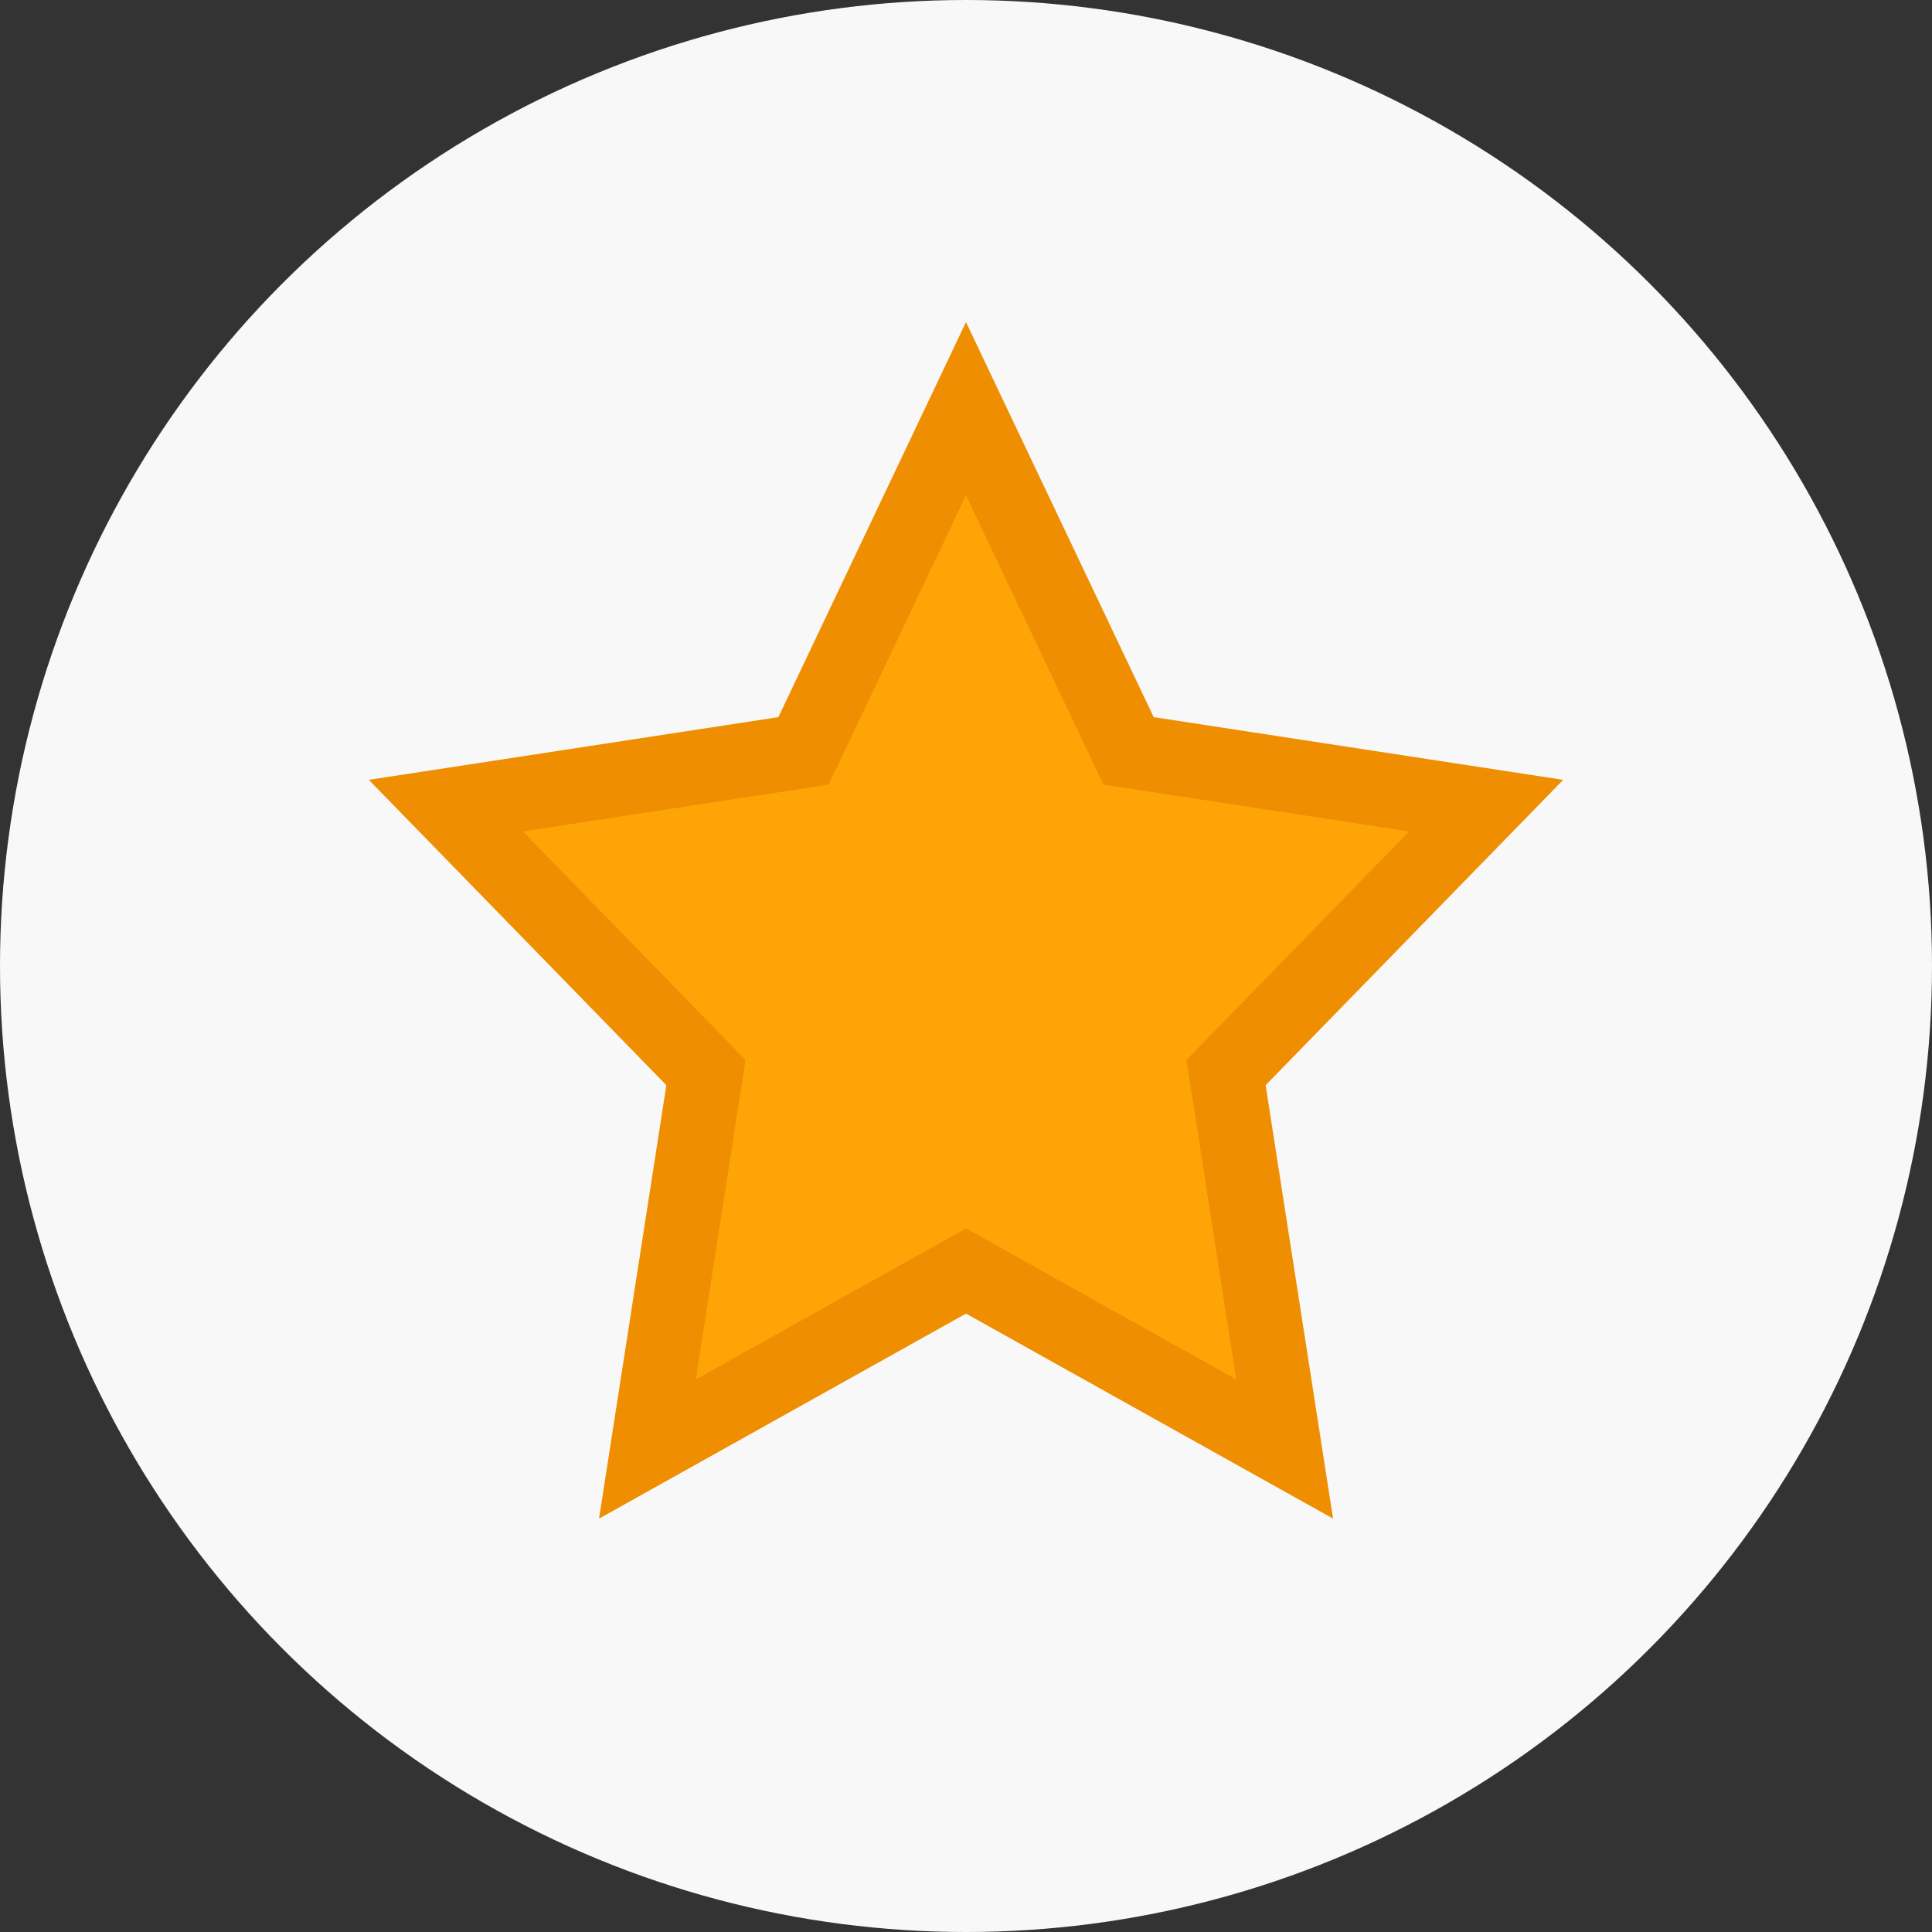 <svg xmlns="http://www.w3.org/2000/svg" width="26" height="26" viewBox="0 0 26 26">
  <rect x="0" y="0" width="26" height="26" fill="#333333" stroke="none"/>
  <g id="그룹_14725" data-name="그룹 14725" transform="translate(-480 -1389)">
    <circle id="타원_1159" data-name="타원 1159" cx="13" cy="13" r="13" transform="translate(480 1389)" fill="#f8f8f8"/>
    <path id="패스_14468" data-name="패스 14468" d="M7,0,9.188,4.605,14,5.342,10.5,8.934,11.288,14,7,11.605,2.713,14,3.5,8.934,0,5.342l4.813-.737Z" transform="translate(486 1394.5)" fill="#ffa406" stroke="#ee8e00" stroke-width="1"/>
  </g>
</svg>
